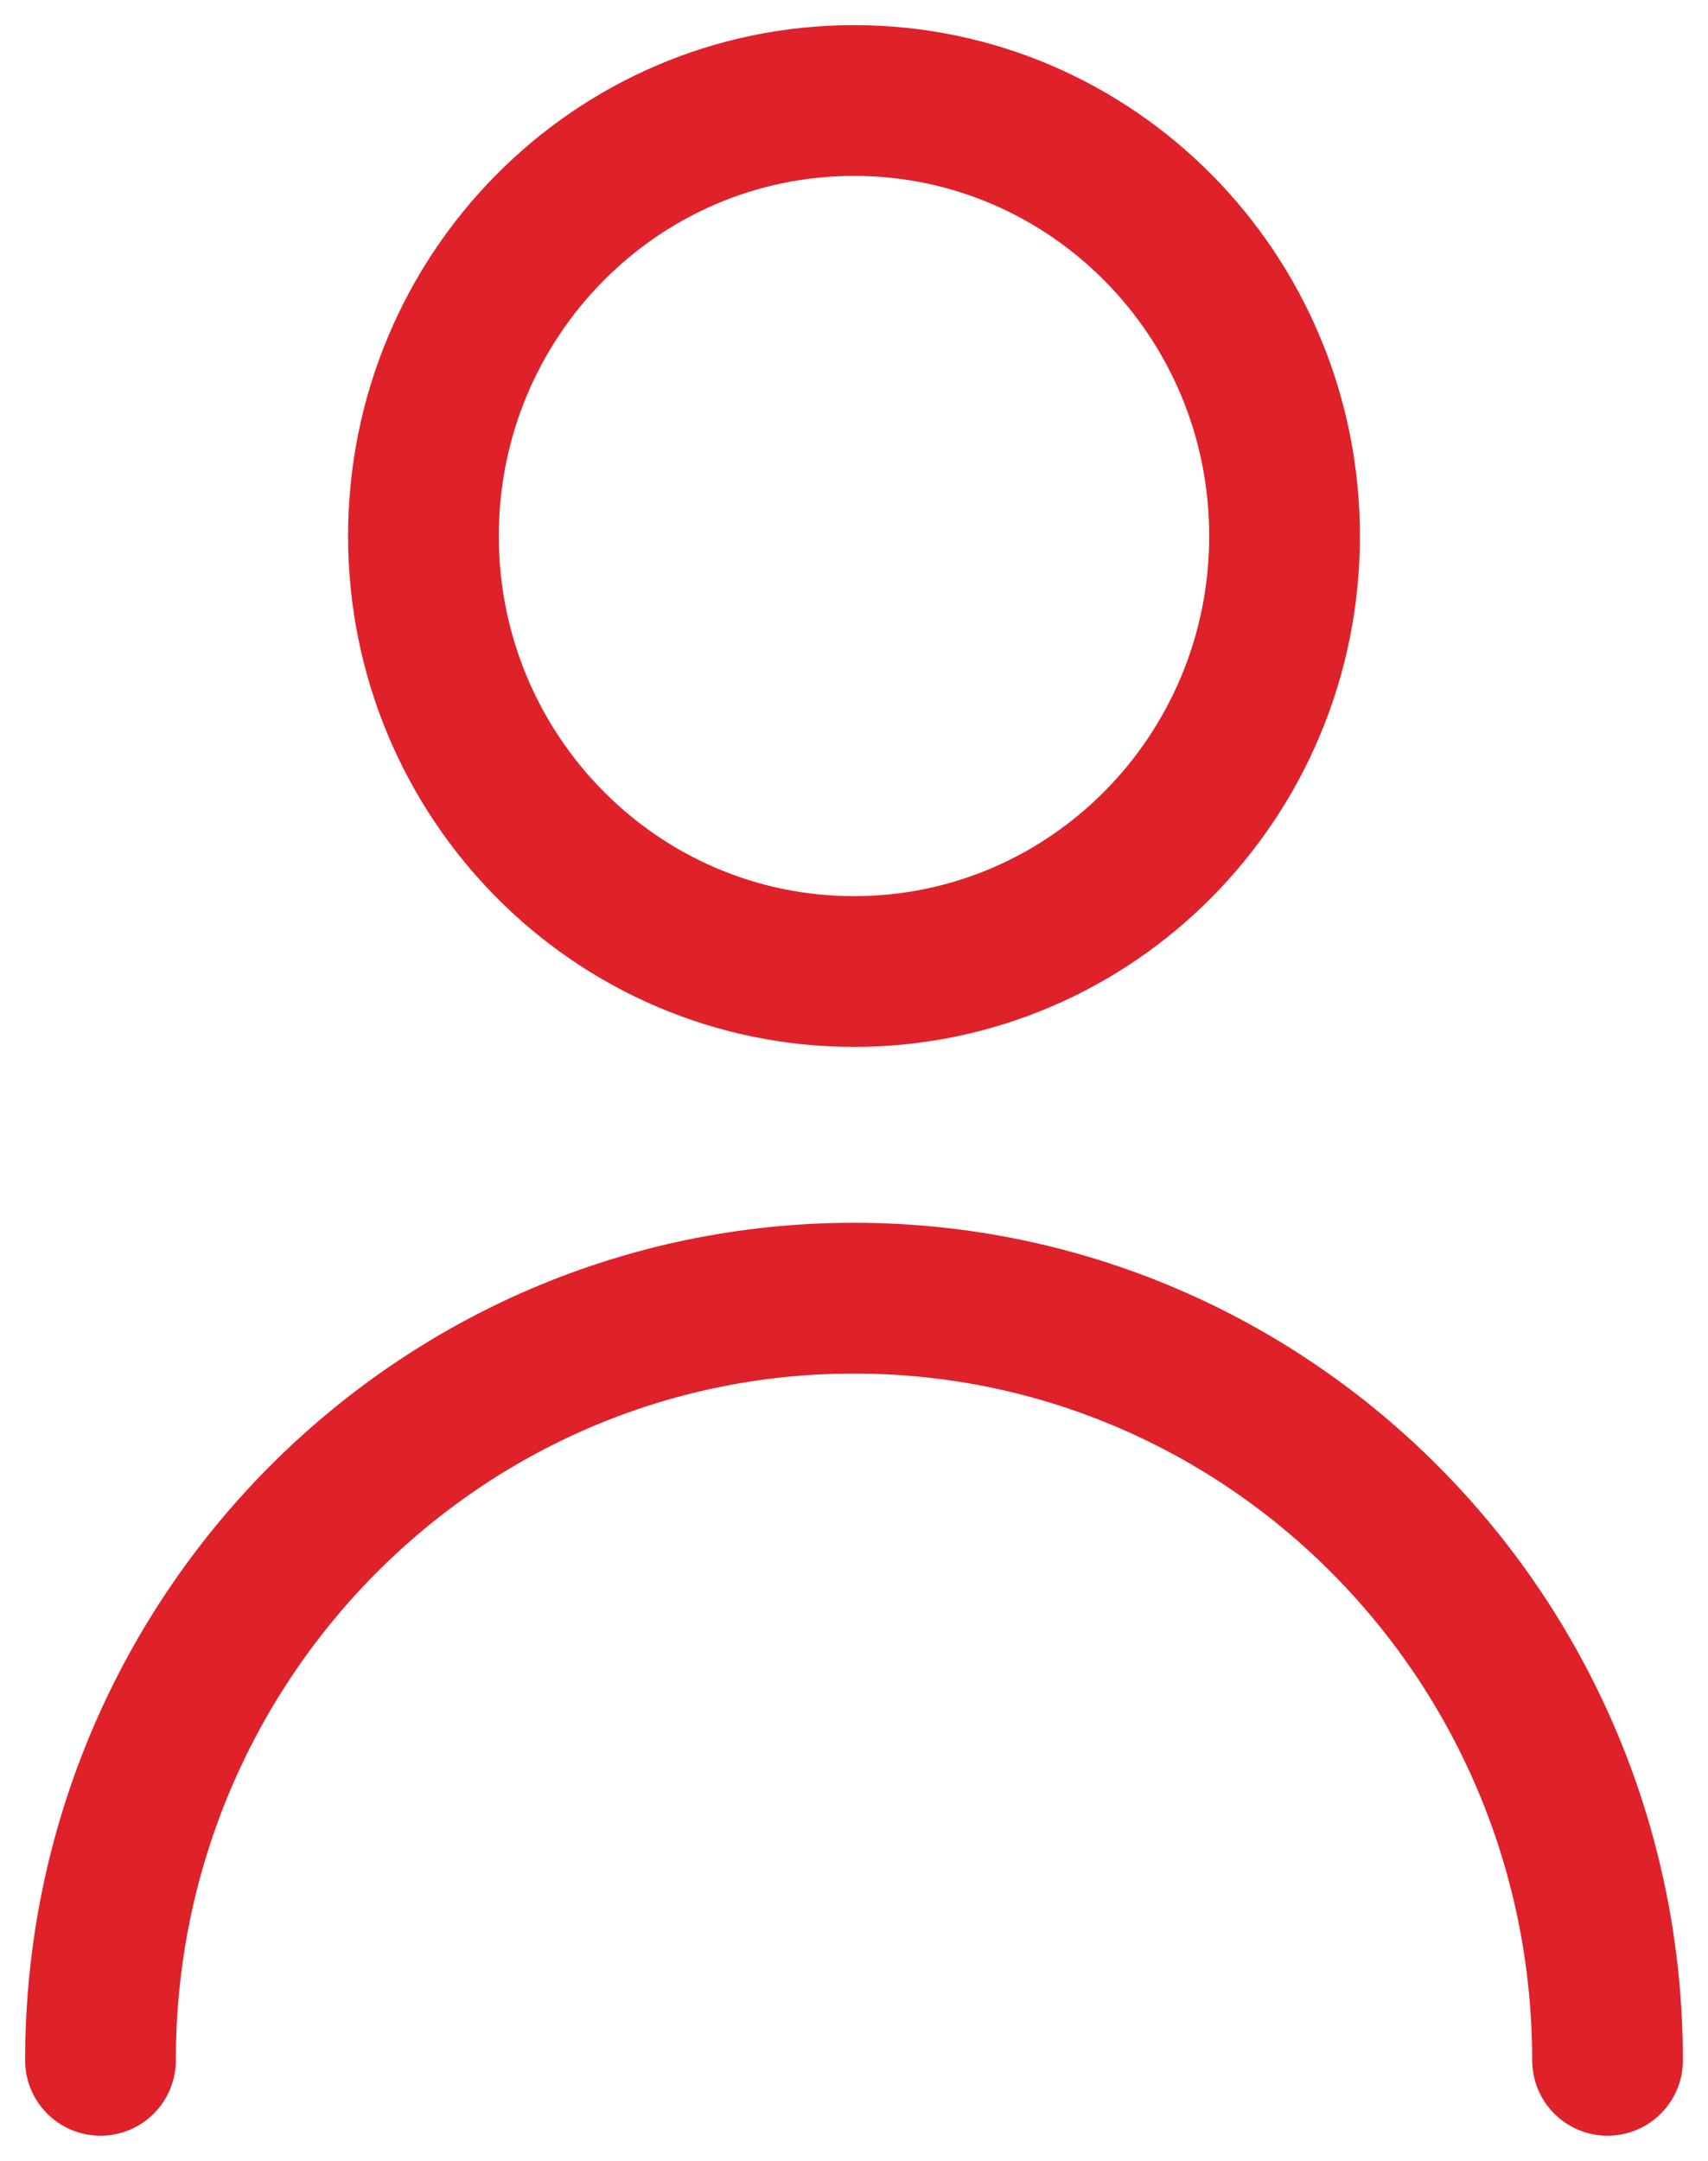 <svg width="34" height="43" viewBox="0 0 34 43" fill="none" xmlns="http://www.w3.org/2000/svg">
<path id="Vector" d="M32 41C32 32.624 25.284 25.833 17 25.833C8.716 25.833 2 32.624 2 41M17 19.333C12.266 19.333 8.429 15.453 8.429 10.667C8.429 5.88 12.266 2 17 2C21.734 2 25.571 5.88 25.571 10.667C25.571 15.453 21.734 19.333 17 19.333Z" stroke="#DF2129" stroke-width="3" stroke-linecap="round" stroke-linejoin="round"/>
</svg>
